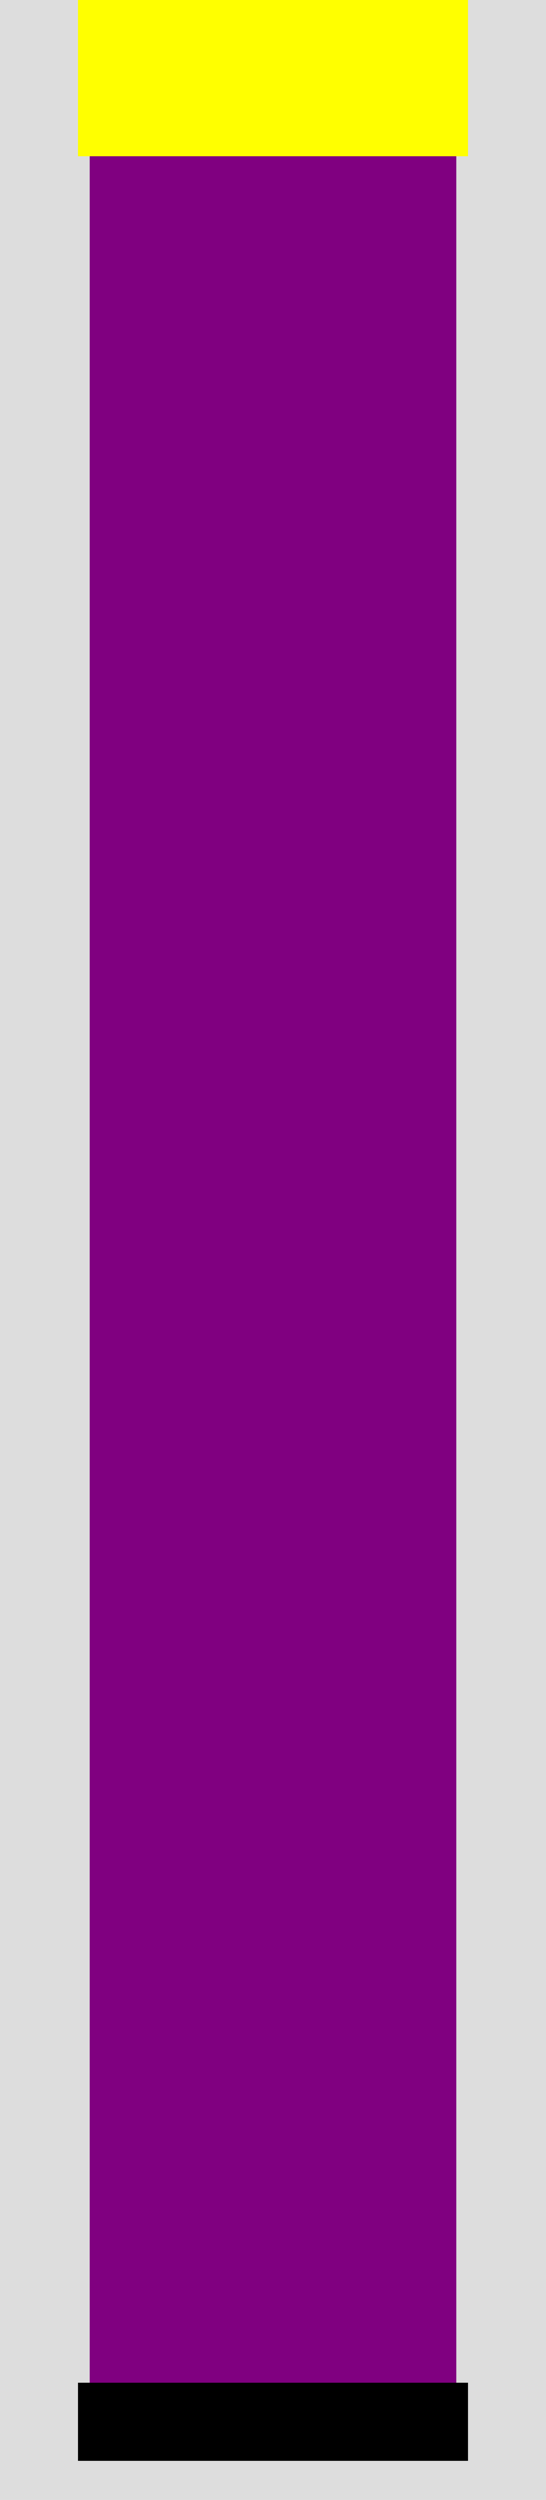<?xml version="1.0" standalone="no"?>
<!DOCTYPE svg PUBLIC "-//W3C//DTD SVG 1.1//EN" "http://www.w3.org/Graphics/SVG/1.1/DTD/svg11.dtd">

<svg viewBox="0 0 70 320" style="additional:styling" width="100%" height="100%" 
  xmlns="http://www.w3.org/2000/svg"
  xmlns:xlink="http://www.w3.org/1999/xlink">


<rect x="0" y="0" width="70" height="320" fill="#ddd" stroke-width="0"/>
<defs>
<clipPath id="minichart-1">
<rect width="70" height="320"/>
</clipPath>
</defs>
<g clip-path="url(#minichart-1)">
<rect x="10" y="10.0" height="300.0" width="50" style="fill:purple; stroke-width:3; stroke:#ddd"/>
<line x1="10" x2="60" y1="310.0" y2="310.0" stroke="black" stroke-width="10"/>
<line x1="10" x2="60" y1="10.0" y2="10.0" stroke="yellow" stroke-width="20"/>
</g>

</svg>